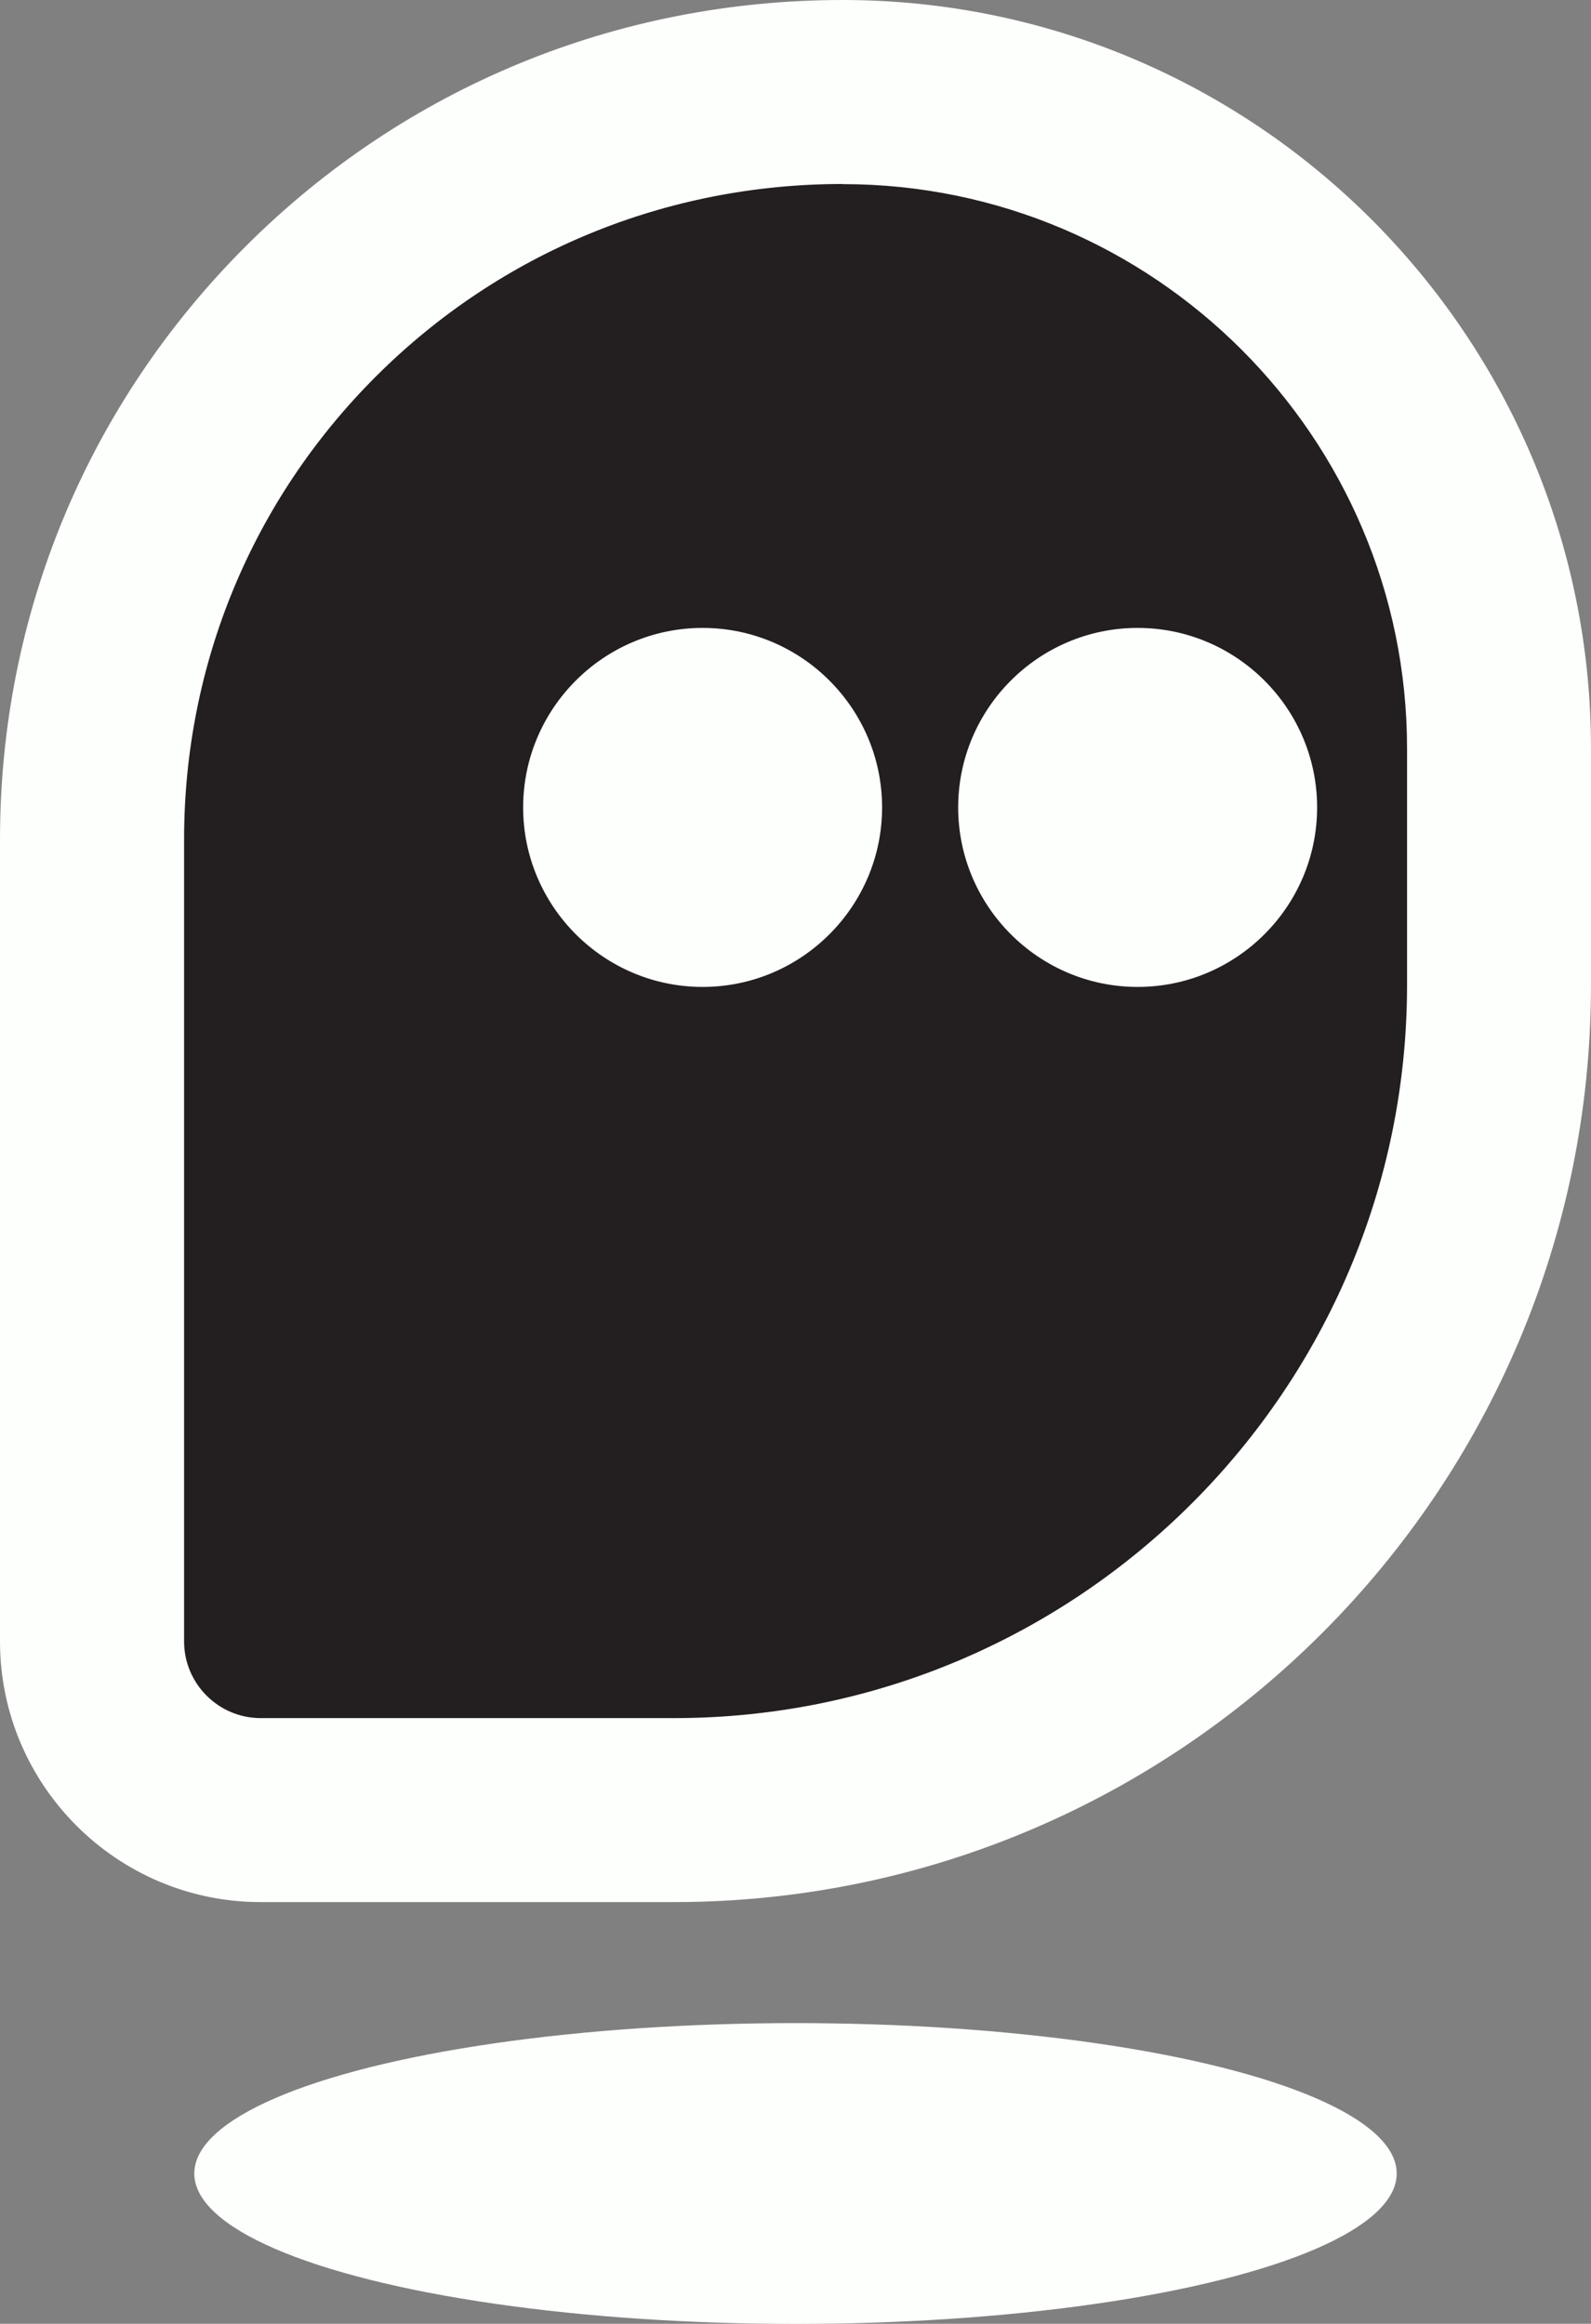 <svg viewBox="0 0 113.74 166.09" xmlns="http://www.w3.org/2000/svg"><rect x="0" y="0" width="113.74" height="166.09" fill="#808080" stroke="none"/><path d="m18.63 129.37h29.55c32.57 0 58.98-26.41 58.98-58.98v-16.89c0-25.92-21.01-46.93-46.93-46.93-29.74 0-53.66 23.92-53.66 53.43v57.32c0 6.66 5.4 12.05 12.05 12.05z" fill="#231f20"/><g fill="#fdfffc"><path d="m48.18 135.95h-29.55c-10.27 0-18.63-8.36-18.63-18.63v-57.32c0-16.04 6.25-31.11 17.61-42.44 11.36-11.32 26.5-17.56 42.63-17.56 29.5 0 53.5 24 53.5 53.5v16.89c0 36.15-29.41 65.56-65.56 65.56zm12.06-122.8c-12.62 0-24.46 4.88-33.34 13.73-8.86 8.84-13.74 20.6-13.74 33.12v57.32c0 3.02 2.46 5.48 5.48 5.48h29.55c28.89 0 52.4-23.51 52.4-52.4v-16.89c0-22.25-18.1-40.35-40.35-40.35z"/><path d="m50.23 44.88c-7.07 0-12.83 5.76-12.83 12.83s5.76 12.83 12.83 12.83 12.83-5.76 12.83-12.83-5.76-12.83-12.83-12.83z"/><path d="m81.33 44.88c-7.07 0-12.83 5.76-12.83 12.83s5.76 12.83 12.83 12.83 12.83-5.76 12.83-12.83-5.76-12.83-12.83-12.83z"/><ellipse cx="56.87" cy="155.35" rx="42.98" ry="10.75"/></g></svg>